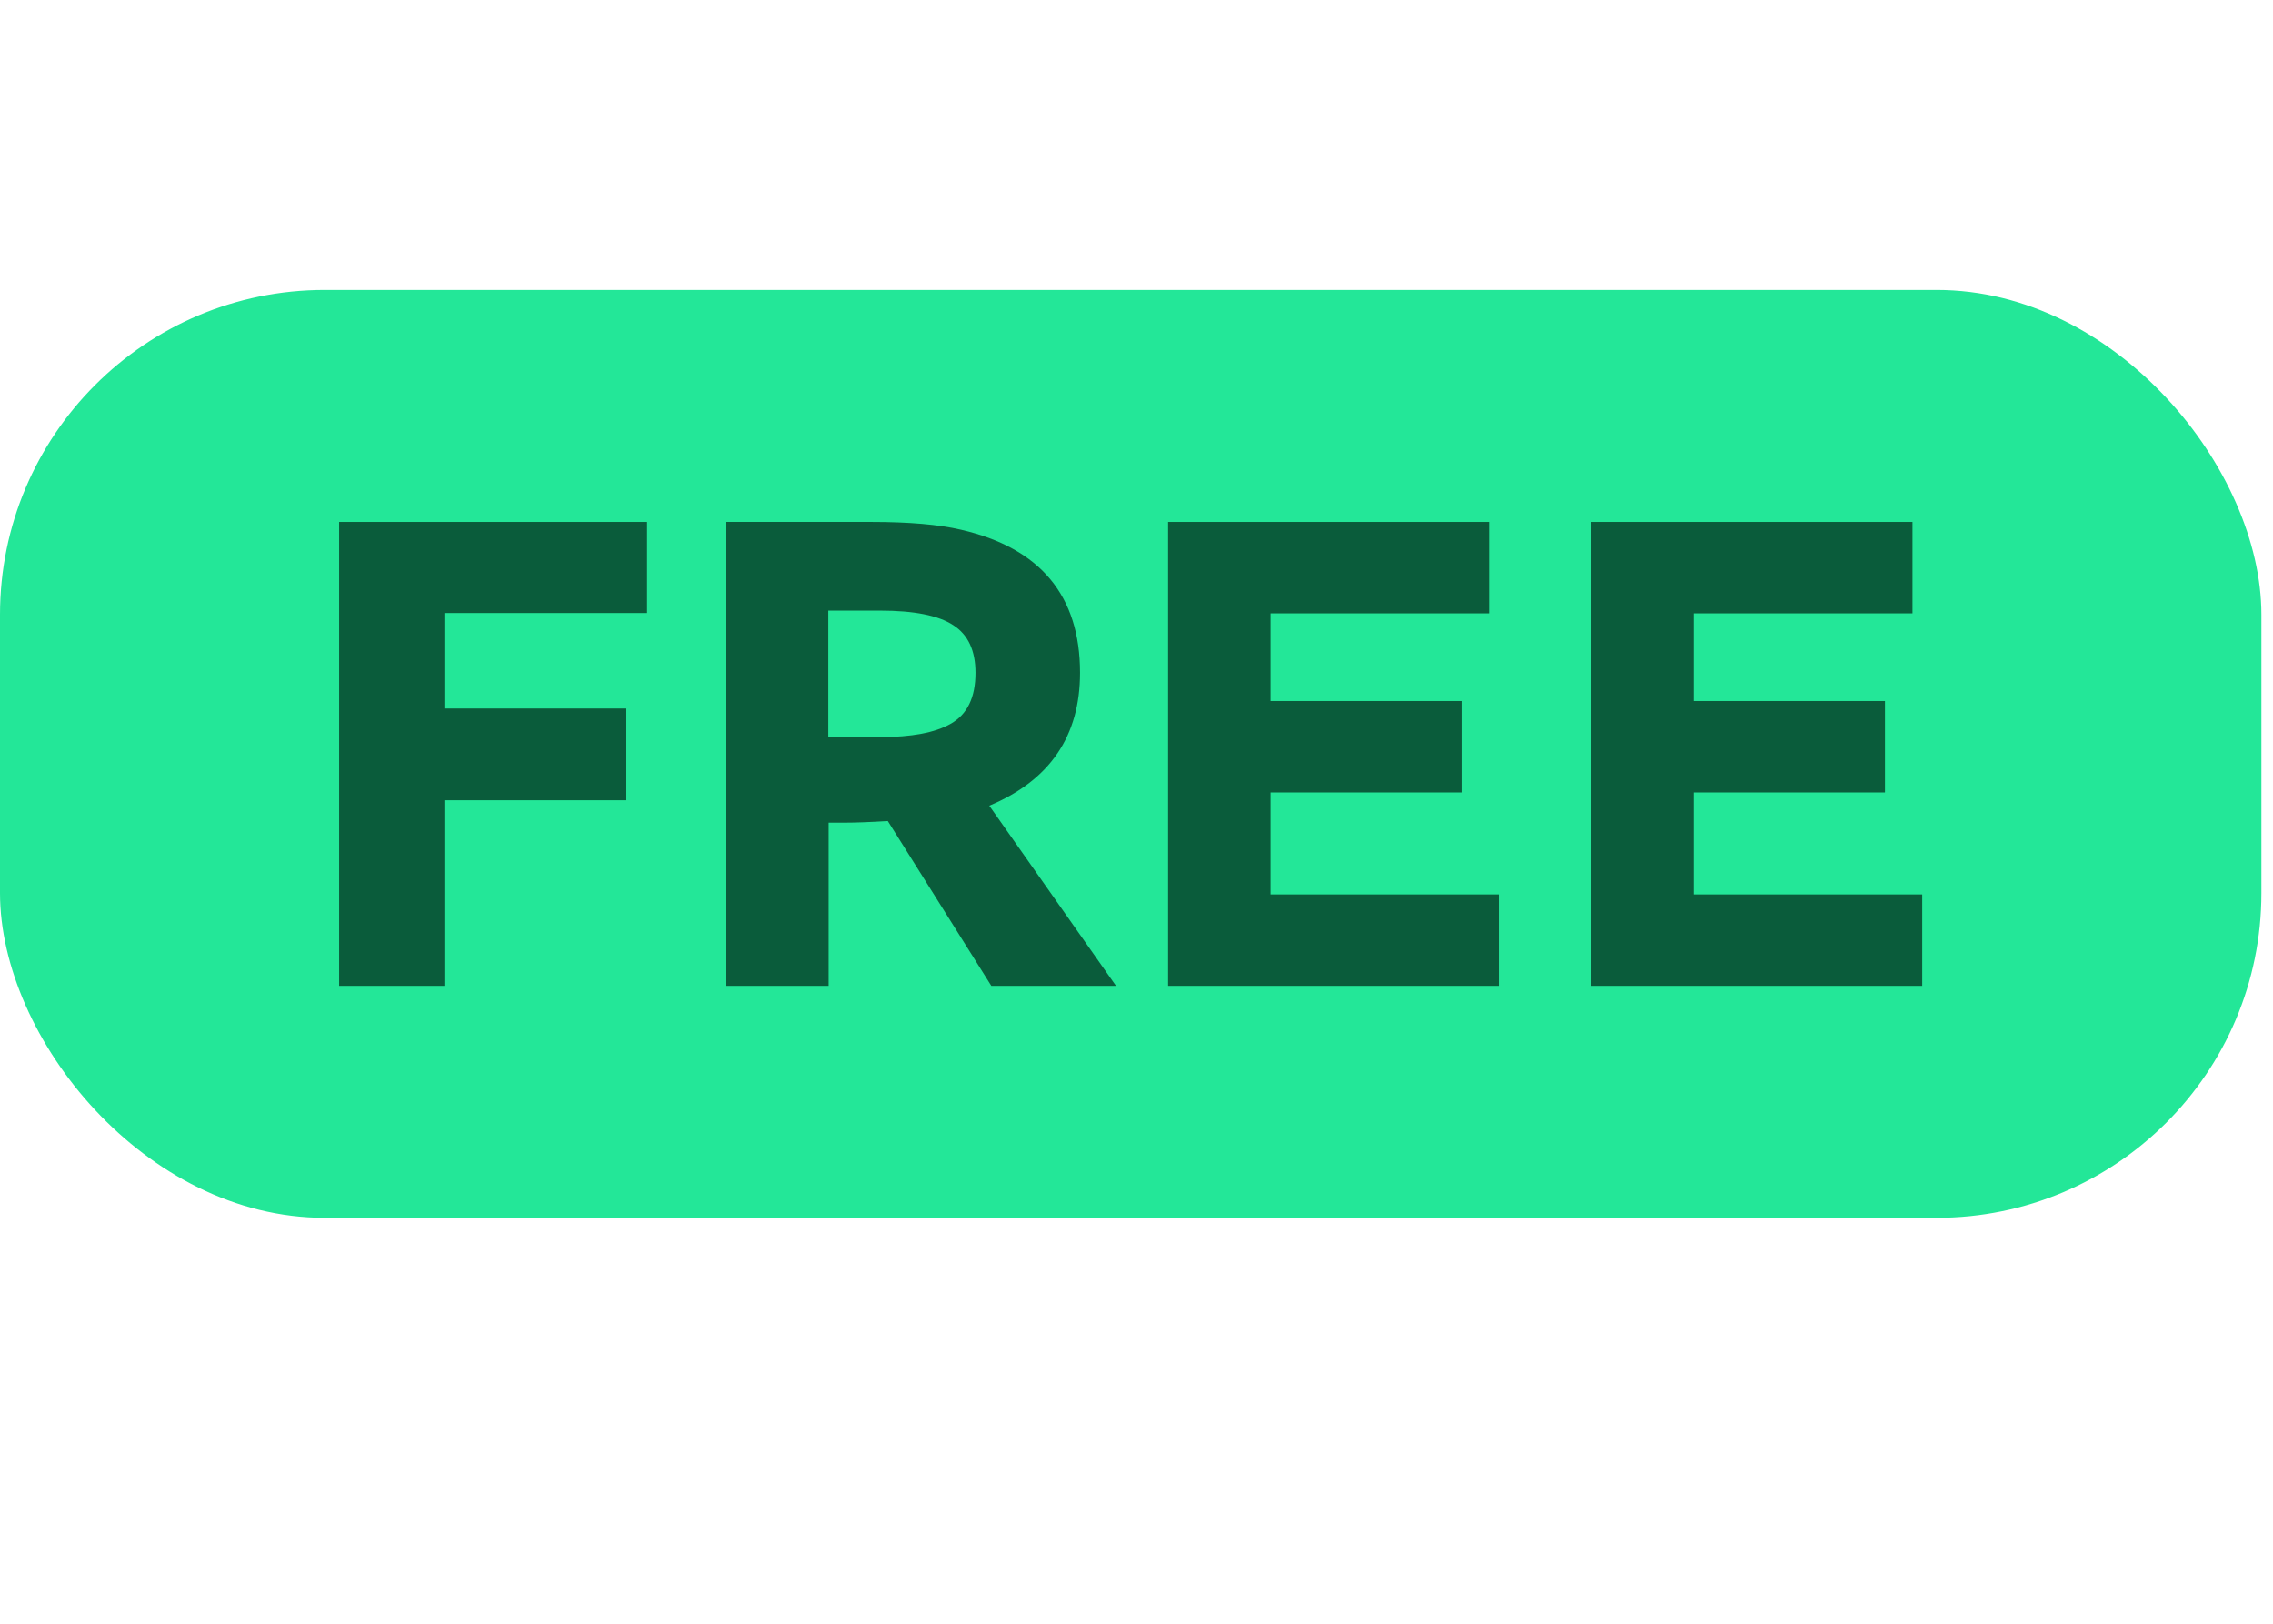 <svg xmlns="http://www.w3.org/2000/svg" width="28" height="20" fill="none" viewBox="0 0 28 20"><g clip-path="url(#clip0_876_1535)"><rect width="27.857" height="11.429" y="3.571" fill="#23E798" rx="4"/><path fill="#0A5C3B" d="M4.178 12.143V6.429H7.972V7.551H5.475V8.727H7.707V9.857H5.475V12.143H4.178Z"/><path fill="#0A5C3B" d="M10.208 10.133V12.143H8.941V6.429H10.734C11.197 6.429 11.566 6.461 11.839 6.525C12.817 6.751 13.305 7.338 13.305 8.287C13.305 9.066 12.933 9.612 12.187 9.924L13.748 12.143H12.212L10.937 10.113C10.705 10.127 10.529 10.133 10.411 10.133H10.208ZM10.204 9.079H10.841C11.231 9.079 11.521 9.024 11.711 8.915C11.915 8.801 12.017 8.592 12.017 8.287C12.017 8.014 11.926 7.818 11.744 7.701C11.562 7.581 11.261 7.521 10.841 7.521H10.204V9.079Z"/><path fill="#0A5C3B" d="M14.39 12.143V6.429H18.349V7.555H15.653V8.635H18.009V9.761H15.653V11.017H18.469V12.143H14.39Z"/><path fill="#0A5C3B" d="M19.6 12.143V6.429H23.558V7.555H20.863V8.635H23.219V9.761H20.863V11.017H23.678V12.143H19.6Z"/></g><defs><clipPath id="clip0_876_1535"><rect width="27.857" height="20" fill="#fff"/></clipPath></defs></svg>